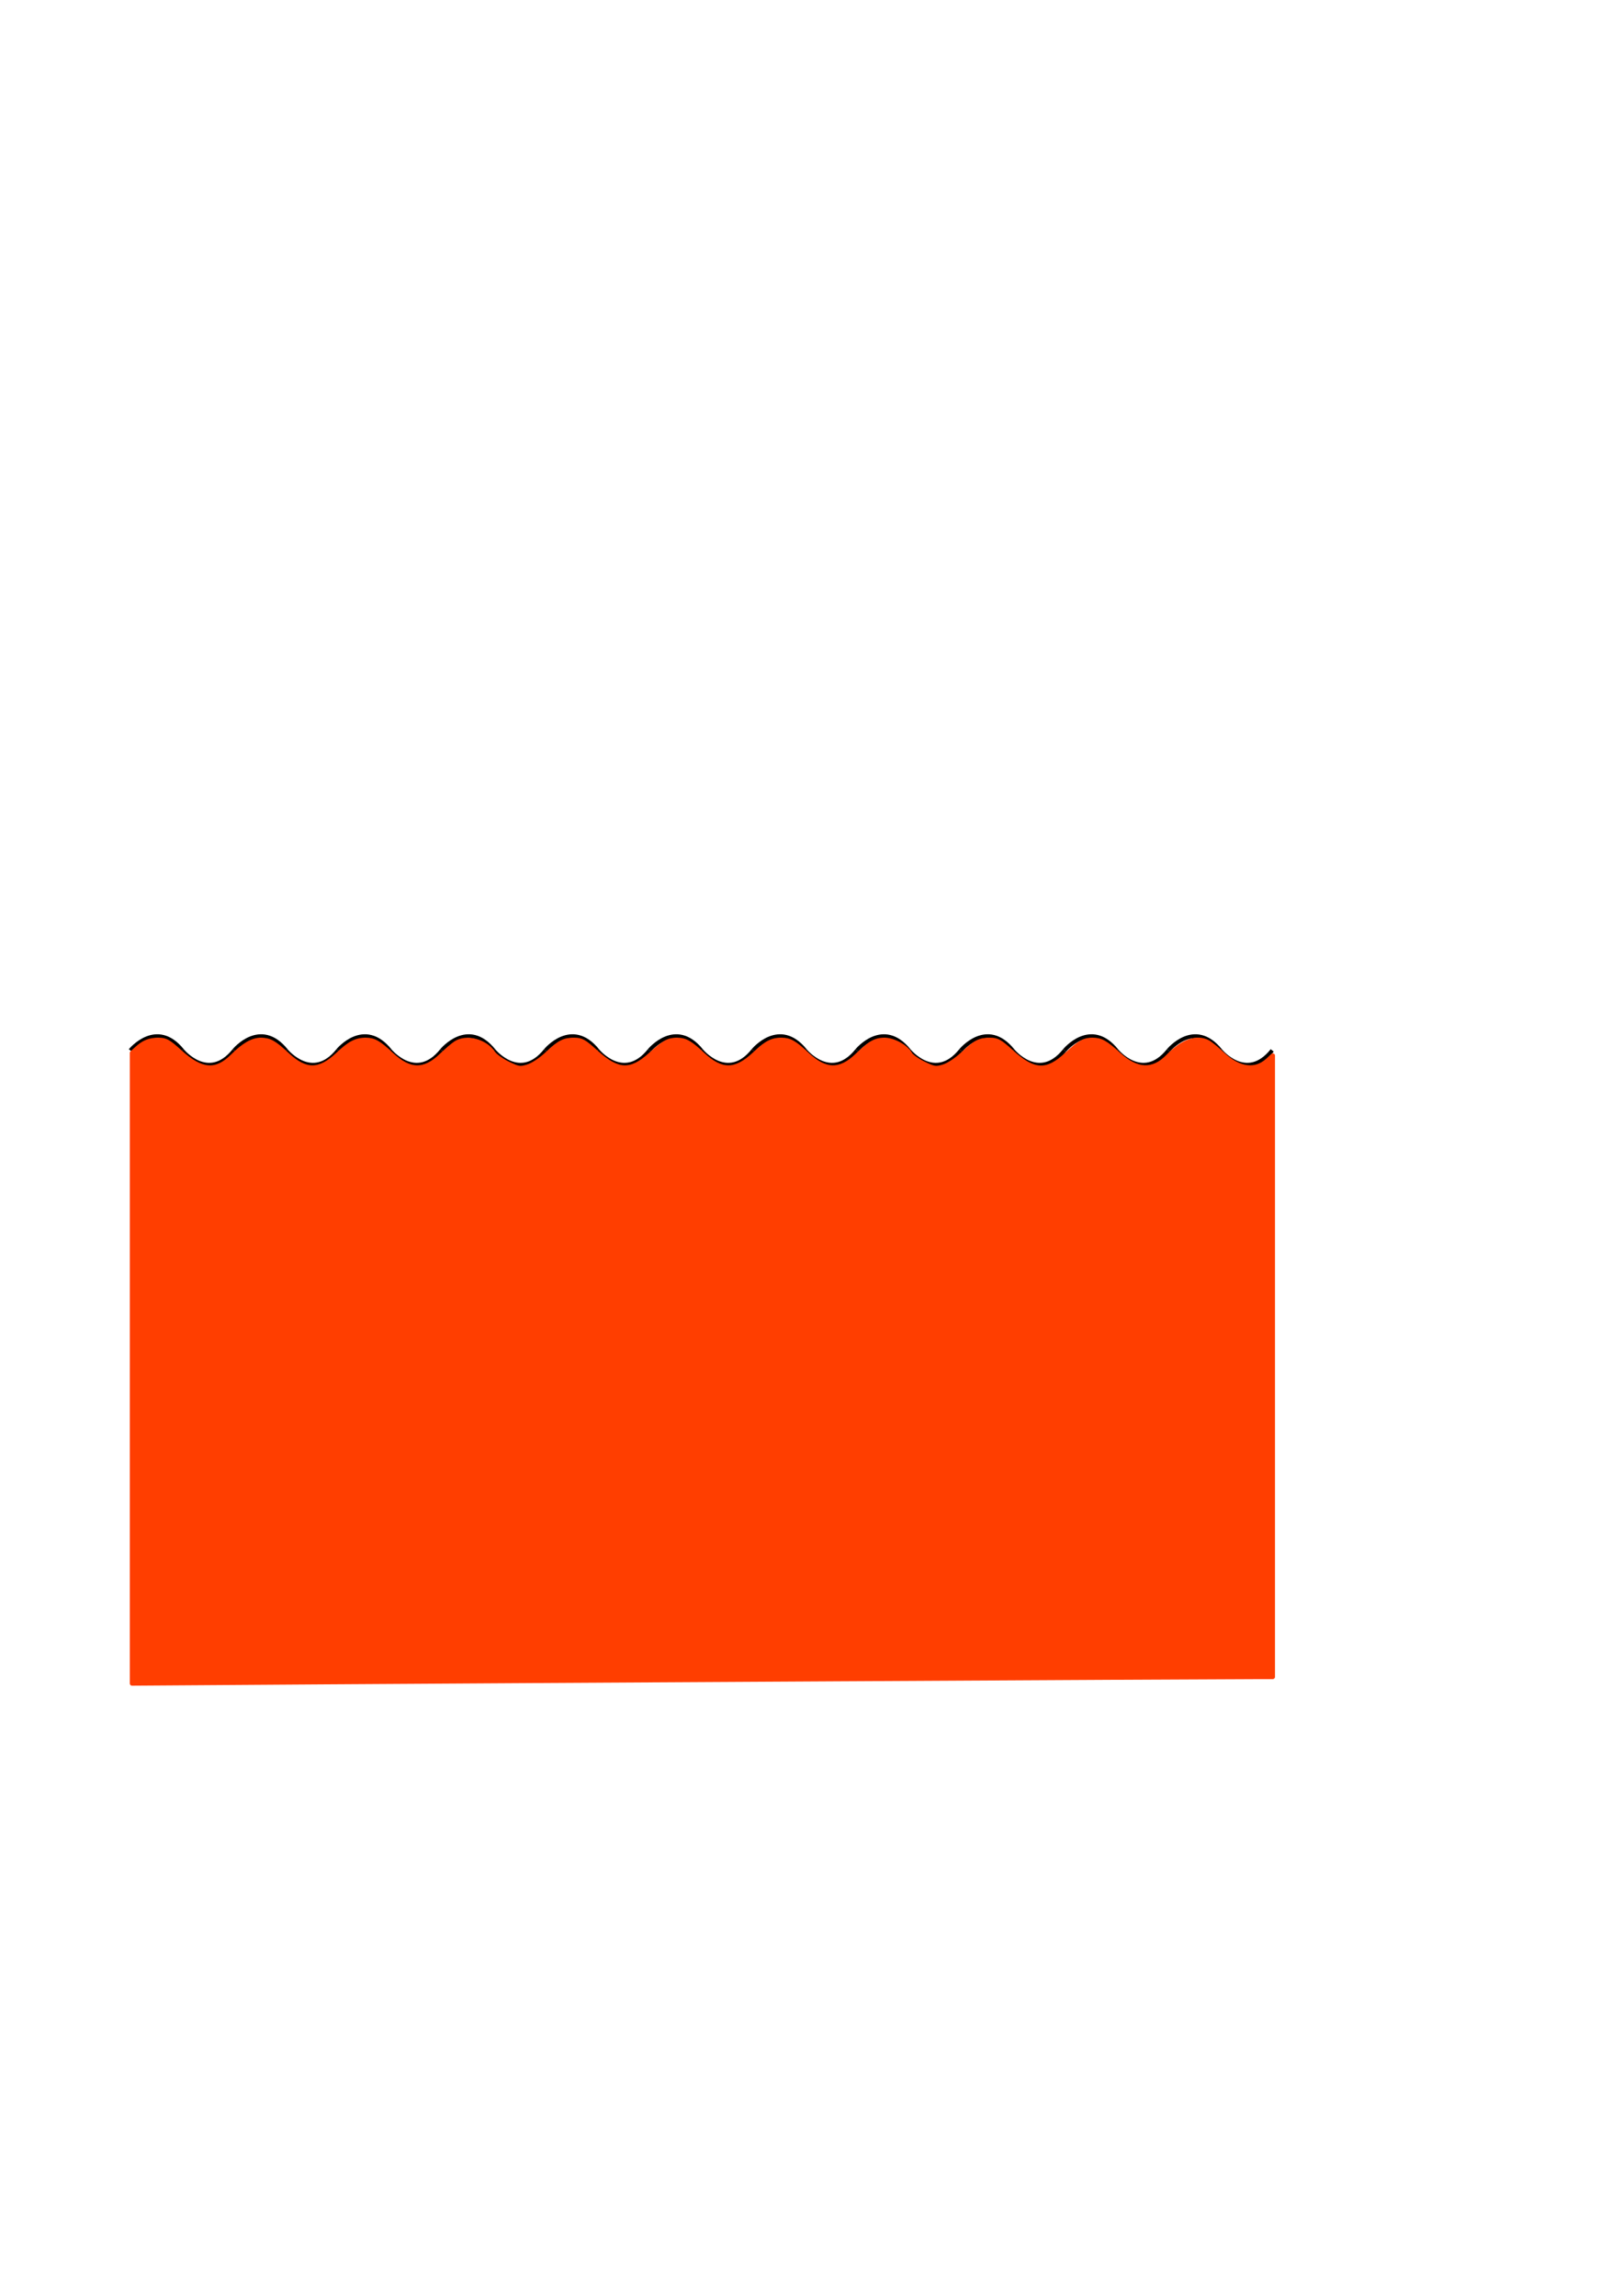 <?xml version="1.0" encoding="UTF-8" standalone="no"?>
<!-- Created with Inkscape (http://www.inkscape.org/) -->

<svg
   xmlns:dc="http://purl.org/dc/elements/1.1/"
   xmlns:cc="http://creativecommons.org/ns#"
   xmlns:rdf="http://www.w3.org/1999/02/22-rdf-syntax-ns#"
   xmlns:svg="http://www.w3.org/2000/svg"
   xmlns="http://www.w3.org/2000/svg"
   xmlns:sodipodi="http://sodipodi.sourceforge.net/DTD/sodipodi-0.dtd"
   xmlns:inkscape="http://www.inkscape.org/namespaces/inkscape"
   width="210mm"
   height="297mm"
   viewBox="0 0 210 297"
   version="1.1"
   id="svg8"
   inkscape:version="0.92.5 (2060ec1f9f, 2020-04-08)"
   sodipodi:docname="olas.svg"
   inkscape:export-filename="/home/miguel/Documentos/Programas/Unity/Juego de la gallina 2.0/Assets/sprites/olas/png/olas.png"
   inkscape:export-xdpi="343"
   inkscape:export-ydpi="343">
  <defs
     id="defs2" />
  <sodipodi:namedview
     id="base"
     pagecolor="#ffffff"
     bordercolor="#666666"
     borderopacity="1.0"
     inkscape:pageopacity="0.0"
     inkscape:pageshadow="2"
     inkscape:zoom="2"
     inkscape:cx="275.57396"
     inkscape:cy="534.64217"
     inkscape:document-units="mm"
     inkscape:current-layer="layer1"
     showgrid="false"
     showguides="true"
     inkscape:guide-bbox="true"
     inkscape:window-width="1318"
     inkscape:window-height="704"
     inkscape:window-x="48"
     inkscape:window-y="27"
     inkscape:window-maximized="1">
    <sodipodi:guide
       position="110.885,161.112"
       orientation="0,1"
       id="guide957"
       inkscape:locked="false" />
  </sodipodi:namedview>
  <g
     inkscape:label="Capa 1"
     inkscape:groupmode="layer"
     id="layer1">
    <path
       style="fill:none;stroke:#000000;stroke-width:0.5;stroke-linecap:butt;stroke-linejoin:miter;stroke-opacity:1;stroke-miterlimit:4;stroke-dasharray:none"
       d="m 16.863,135.888 c 0,0 3.376,-4.14 6.719,0"
       id="path863"
       inkscape:connector-curvature="0"
       sodipodi:nodetypes="cc"
       inkscape:export-filename="/home/miguel/Documentos/Programas/Unity/Juego de la gallina 2.0/Assets/sprites/olas/png/olas.png"
       inkscape:export-xdpi="343"
       inkscape:export-ydpi="343" />
    <path
       style="fill:none;stroke:#000000;stroke-width:0.5;stroke-linecap:butt;stroke-linejoin:miter;stroke-opacity:1;stroke-miterlimit:4;stroke-dasharray:none"
       d="m 23.576,135.888 c 0,0 3.376,4.184 6.719,0"
       id="path863-3"
       inkscape:connector-curvature="0"
       inkscape:export-filename="/home/miguel/Documentos/Programas/Unity/Juego de la gallina 2.0/Assets/sprites/olas/png/olas.png"
       inkscape:export-xdpi="343"
       inkscape:export-ydpi="343" />
    <path
       style="fill:none;stroke:#000000;stroke-width:0.5;stroke-linecap:butt;stroke-linejoin:miter;stroke-opacity:1;stroke-miterlimit:4;stroke-dasharray:none"
       d="m 30.295,135.888 c 0,0 3.376,-4.14 6.719,0"
       id="path863-6"
       inkscape:connector-curvature="0"
       inkscape:export-filename="/home/miguel/Documentos/Programas/Unity/Juego de la gallina 2.0/Assets/sprites/olas/png/olas.png"
       inkscape:export-xdpi="343"
       inkscape:export-ydpi="343" />
    <path
       style="fill:none;stroke:#000000;stroke-width:0.5;stroke-linecap:butt;stroke-linejoin:miter;stroke-opacity:1;stroke-miterlimit:4;stroke-dasharray:none"
       d="m 37.008,135.888 c 0,0 3.376,4.184 6.719,0"
       id="path863-3-7"
       inkscape:connector-curvature="0"
       inkscape:export-filename="/home/miguel/Documentos/Programas/Unity/Juego de la gallina 2.0/Assets/sprites/olas/png/olas.png"
       inkscape:export-xdpi="343"
       inkscape:export-ydpi="343" />
    <path
       style="fill:none;stroke:#000000;stroke-width:0.5;stroke-linecap:butt;stroke-linejoin:miter;stroke-opacity:1;stroke-miterlimit:4;stroke-dasharray:none"
       d="m 43.726,135.888 c 0,0 3.376,-4.14 6.719,0"
       id="path863-5"
       inkscape:connector-curvature="0"
       inkscape:export-filename="/home/miguel/Documentos/Programas/Unity/Juego de la gallina 2.0/Assets/sprites/olas/png/olas.png"
       inkscape:export-xdpi="343"
       inkscape:export-ydpi="343" />
    <path
       style="fill:none;stroke:#000000;stroke-width:0.5;stroke-linecap:butt;stroke-linejoin:miter;stroke-opacity:1;stroke-miterlimit:4;stroke-dasharray:none"
       d="m 50.439,135.888 c 0,0 3.376,4.184 6.719,0"
       id="path863-3-3"
       inkscape:connector-curvature="0"
       inkscape:export-filename="/home/miguel/Documentos/Programas/Unity/Juego de la gallina 2.0/Assets/sprites/olas/png/olas.png"
       inkscape:export-xdpi="343"
       inkscape:export-ydpi="343" />
    <path
       style="fill:none;stroke:#000000;stroke-width:0.5;stroke-linecap:butt;stroke-linejoin:miter;stroke-opacity:1;stroke-miterlimit:4;stroke-dasharray:none"
       d="m 57.158,135.888 c 0,0 3.376,-4.14 6.719,0"
       id="path863-56"
       inkscape:connector-curvature="0"
       inkscape:export-filename="/home/miguel/Documentos/Programas/Unity/Juego de la gallina 2.0/Assets/sprites/olas/png/olas.png"
       inkscape:export-xdpi="343"
       inkscape:export-ydpi="343" />
    <path
       style="fill:none;stroke:#000000;stroke-width:0.5;stroke-linecap:butt;stroke-linejoin:miter;stroke-opacity:1;stroke-miterlimit:4;stroke-dasharray:none"
       d="m 63.871,135.888 c 0,0 3.376,4.184 6.719,0"
       id="path863-3-2"
       inkscape:connector-curvature="0"
       inkscape:export-filename="/home/miguel/Documentos/Programas/Unity/Juego de la gallina 2.0/Assets/sprites/olas/png/olas.png"
       inkscape:export-xdpi="343"
       inkscape:export-ydpi="343" />
    <path
       style="fill:none;stroke:#000000;stroke-width:0.5;stroke-linecap:butt;stroke-linejoin:miter;stroke-opacity:1;stroke-miterlimit:4;stroke-dasharray:none"
       d="m 70.59,135.888 c 0,0 3.376,-4.14 6.719,0"
       id="path863-9"
       inkscape:connector-curvature="0"
       inkscape:export-filename="/home/miguel/Documentos/Programas/Unity/Juego de la gallina 2.0/Assets/sprites/olas/png/olas.png"
       inkscape:export-xdpi="343"
       inkscape:export-ydpi="343" />
    <path
       style="fill:none;stroke:#000000;stroke-width:0.5;stroke-linecap:butt;stroke-linejoin:miter;stroke-opacity:1;stroke-miterlimit:4;stroke-dasharray:none"
       d="m 77.303,135.888 c 0,0 3.376,4.184 6.719,0"
       id="path863-3-1"
       inkscape:connector-curvature="0"
       inkscape:export-filename="/home/miguel/Documentos/Programas/Unity/Juego de la gallina 2.0/Assets/sprites/olas/png/olas.png"
       inkscape:export-xdpi="343"
       inkscape:export-ydpi="343" />
    <path
       style="fill:none;stroke:#000000;stroke-width:0.5;stroke-linecap:butt;stroke-linejoin:miter;stroke-opacity:1;stroke-miterlimit:4;stroke-dasharray:none"
       d="m 84.021,135.888 c 0,0 3.376,-4.14 6.719,0"
       id="path863-2"
       inkscape:connector-curvature="0"
       inkscape:export-filename="/home/miguel/Documentos/Programas/Unity/Juego de la gallina 2.0/Assets/sprites/olas/png/olas.png"
       inkscape:export-xdpi="343"
       inkscape:export-ydpi="343" />
    <path
       style="fill:none;stroke:#000000;stroke-width:0.5;stroke-linecap:butt;stroke-linejoin:miter;stroke-opacity:1;stroke-miterlimit:4;stroke-dasharray:none"
       d="m 90.734,135.888 c 0,0 3.376,4.184 6.719,0"
       id="path863-3-70"
       inkscape:connector-curvature="0"
       inkscape:export-filename="/home/miguel/Documentos/Programas/Unity/Juego de la gallina 2.0/Assets/sprites/olas/png/olas.png"
       inkscape:export-xdpi="343"
       inkscape:export-ydpi="343" />
    <path
       style="fill:none;stroke:#000000;stroke-width:0.5;stroke-linecap:butt;stroke-linejoin:miter;stroke-opacity:1;stroke-miterlimit:4;stroke-dasharray:none"
       d="m 97.453,135.888 c 0,0 3.376,-4.14 6.719,0"
       id="path863-93"
       inkscape:connector-curvature="0"
       inkscape:export-filename="/home/miguel/Documentos/Programas/Unity/Juego de la gallina 2.0/Assets/sprites/olas/png/olas.png"
       inkscape:export-xdpi="343"
       inkscape:export-ydpi="343" />
    <path
       style="fill:none;stroke:#000000;stroke-width:0.5;stroke-linecap:butt;stroke-linejoin:miter;stroke-opacity:1;stroke-miterlimit:4;stroke-dasharray:none"
       d="m 104.166,135.888 c 0,0 3.376,4.184 6.719,0"
       id="path863-3-6"
       inkscape:connector-curvature="0"
       inkscape:export-filename="/home/miguel/Documentos/Programas/Unity/Juego de la gallina 2.0/Assets/sprites/olas/png/olas.png"
       inkscape:export-xdpi="343"
       inkscape:export-ydpi="343" />
    <path
       style="fill:none;stroke:#000000;stroke-width:0.5;stroke-linecap:butt;stroke-linejoin:miter;stroke-opacity:1;stroke-miterlimit:4;stroke-dasharray:none"
       d="m 110.885,135.888 c 0,0 3.376,-4.14 6.719,0"
       id="path863-93-0"
       inkscape:connector-curvature="0"
       inkscape:export-filename="/home/miguel/Documentos/Programas/Unity/Juego de la gallina 2.0/Assets/sprites/olas/png/olas.png"
       inkscape:export-xdpi="343"
       inkscape:export-ydpi="343" />
    <path
       style="fill:none;stroke:#000000;stroke-width:0.5;stroke-linecap:butt;stroke-linejoin:miter;stroke-opacity:1;stroke-miterlimit:4;stroke-dasharray:none"
       d="m 117.598,135.888 c 0,0 3.376,4.184 6.719,0"
       id="path863-3-6-6"
       inkscape:connector-curvature="0"
       inkscape:export-filename="/home/miguel/Documentos/Programas/Unity/Juego de la gallina 2.0/Assets/sprites/olas/png/olas.png"
       inkscape:export-xdpi="343"
       inkscape:export-ydpi="343" />
    <path
       style="fill:none;stroke:#000000;stroke-width:0.5;stroke-linecap:butt;stroke-linejoin:miter;stroke-opacity:1;stroke-miterlimit:4;stroke-dasharray:none"
       d="m 124.317,135.888 c 0,0 3.376,-4.14 6.719,0"
       id="path863-93-2"
       inkscape:connector-curvature="0"
       inkscape:export-filename="/home/miguel/Documentos/Programas/Unity/Juego de la gallina 2.0/Assets/sprites/olas/png/olas.png"
       inkscape:export-xdpi="343"
       inkscape:export-ydpi="343" />
    <path
       style="fill:none;stroke:#000000;stroke-width:0.5;stroke-linecap:butt;stroke-linejoin:miter;stroke-opacity:1;stroke-miterlimit:4;stroke-dasharray:none"
       d="m 131.03,135.888 c 0,0 3.376,4.184 6.719,0"
       id="path863-3-6-61"
       inkscape:connector-curvature="0"
       inkscape:export-filename="/home/miguel/Documentos/Programas/Unity/Juego de la gallina 2.0/Assets/sprites/olas/png/olas.png"
       inkscape:export-xdpi="343"
       inkscape:export-ydpi="343" />
    <path
       style="fill:none;stroke:#000000;stroke-width:0.5;stroke-linecap:butt;stroke-linejoin:miter;stroke-opacity:1;stroke-miterlimit:4;stroke-dasharray:none"
       d="m 137.748,135.888 c 0,0 3.376,-4.14 6.719,0"
       id="path863-93-8"
       inkscape:connector-curvature="0"
       inkscape:export-filename="/home/miguel/Documentos/Programas/Unity/Juego de la gallina 2.0/Assets/sprites/olas/png/olas.png"
       inkscape:export-xdpi="343"
       inkscape:export-ydpi="343" />
    <path
       style="fill:none;stroke:#000000;stroke-width:0.5;stroke-linecap:butt;stroke-linejoin:miter;stroke-opacity:1;stroke-miterlimit:4;stroke-dasharray:none"
       d="m 144.461,135.888 c 0,0 3.376,4.184 6.719,0"
       id="path863-3-6-7"
       inkscape:connector-curvature="0"
       inkscape:export-filename="/home/miguel/Documentos/Programas/Unity/Juego de la gallina 2.0/Assets/sprites/olas/png/olas.png"
       inkscape:export-xdpi="343"
       inkscape:export-ydpi="343" />
    <path
       style="fill:none;stroke:#000000;stroke-width:0.5;stroke-linecap:butt;stroke-linejoin:miter;stroke-opacity:1;stroke-miterlimit:4;stroke-dasharray:none"
       d="m 151.18,135.888 c 0,0 3.376,-4.14 6.719,0"
       id="path863-93-9"
       inkscape:connector-curvature="0"
       inkscape:export-filename="/home/miguel/Documentos/Programas/Unity/Juego de la gallina 2.0/Assets/sprites/olas/png/olas.png"
       inkscape:export-xdpi="343"
       inkscape:export-ydpi="343" />
    <path
       style="fill:none;stroke:#000000;stroke-width:0.5;stroke-linecap:butt;stroke-linejoin:miter;stroke-opacity:1;stroke-miterlimit:4;stroke-dasharray:none"
       d="m 157.893,135.888 c 0,0 3.376,4.184 6.719,0"
       id="path863-3-6-2"
       inkscape:connector-curvature="0"
       inkscape:export-filename="/home/miguel/Documentos/Programas/Unity/Juego de la gallina 2.0/Assets/sprites/olas/png/olas.png"
       inkscape:export-xdpi="343"
       inkscape:export-ydpi="343" />
    <path
       style="opacity:1;fill:#ff3e00;fill-opacity:1;stroke:#ff3e01;stroke-width:2.135;stroke-linecap:round;stroke-linejoin:round;stroke-miterlimit:4;stroke-dasharray:none;stroke-dashoffset:0;stroke-opacity:1"
       d="M 64.464,667.915 V 513.992 l 2.25,-2.049 c 3.491,-3.179 6.268,-4.299 10.664,-4.299 3.541,0 4.869,0.746 10.649,5.984 10.36,9.388 17.528,9.925 25.539,1.914 5.376,-5.376 9.742,-7.889 13.713,-7.894 4.316,-0.005 6.598,1.254 12.794,7.057 9.162,8.582 15.853,8.574 24.949,-0.028 5.73,-5.419 8.845,-7.034 13.573,-7.034 3.994,0 6.385,1.353 12.479,7.061 8.932,8.367 16.07,8.542 24.345,0.597 2.5,-2.401 5.658,-5.106 7.018,-6.011 5.218,-3.475 14.572,-1.043 18.387,4.779 0.862,1.315 4.081,3.621 7.155,5.125 5.143,2.516 5.915,2.637 9.687,1.507 2.345,-0.702 6.28,-3.272 9.198,-6.005 6.378,-5.974 8.445,-7.053 13.515,-7.053 3.541,0 4.869,0.746 10.649,5.984 10.676,9.675 16.958,9.942 26.645,1.133 6.421,-5.839 8.717,-7.117 12.792,-7.117 4.128,0 6.473,1.313 12.609,7.061 9.18,8.599 16.048,8.559 25.317,-0.148 5.866,-5.51 8.546,-6.914 13.204,-6.914 3.994,0 6.385,1.353 12.479,7.061 8.932,8.367 16.07,8.542 24.345,0.597 6.537,-6.276 8.979,-7.658 13.536,-7.658 4.342,0 10.638,3.502 12.479,6.943 0.561,1.048 3.52,3.128 6.577,4.624 5.111,2.501 5.887,2.62 9.655,1.491 2.345,-0.702 6.28,-3.272 9.198,-6.005 6.378,-5.974 8.445,-7.053 13.515,-7.053 3.541,0 4.869,0.746 10.649,5.984 10.865,9.846 17.211,10.083 26.905,1.004 6.059,-5.675 8.414,-6.988 12.532,-6.988 4.076,0 6.371,1.278 12.804,7.128 8.915,8.108 16.758,8.416 24.009,0.944 7.15,-7.367 13.997,-9.802 19.502,-6.935 1.201,0.626 4.483,3.291 7.294,5.924 7.945,7.442 16.011,8.462 22.051,2.788 l 2.34,-2.198 v 151.674 151.674 l -9.75,0.007 c -22.417,0.016 -366.118,1.944 -453,2.541 l -94.25,0.648 z"
       id="path1007"
       inkscape:connector-curvature="0"
       transform="scale(0.265)" />
  </g>
</svg>
